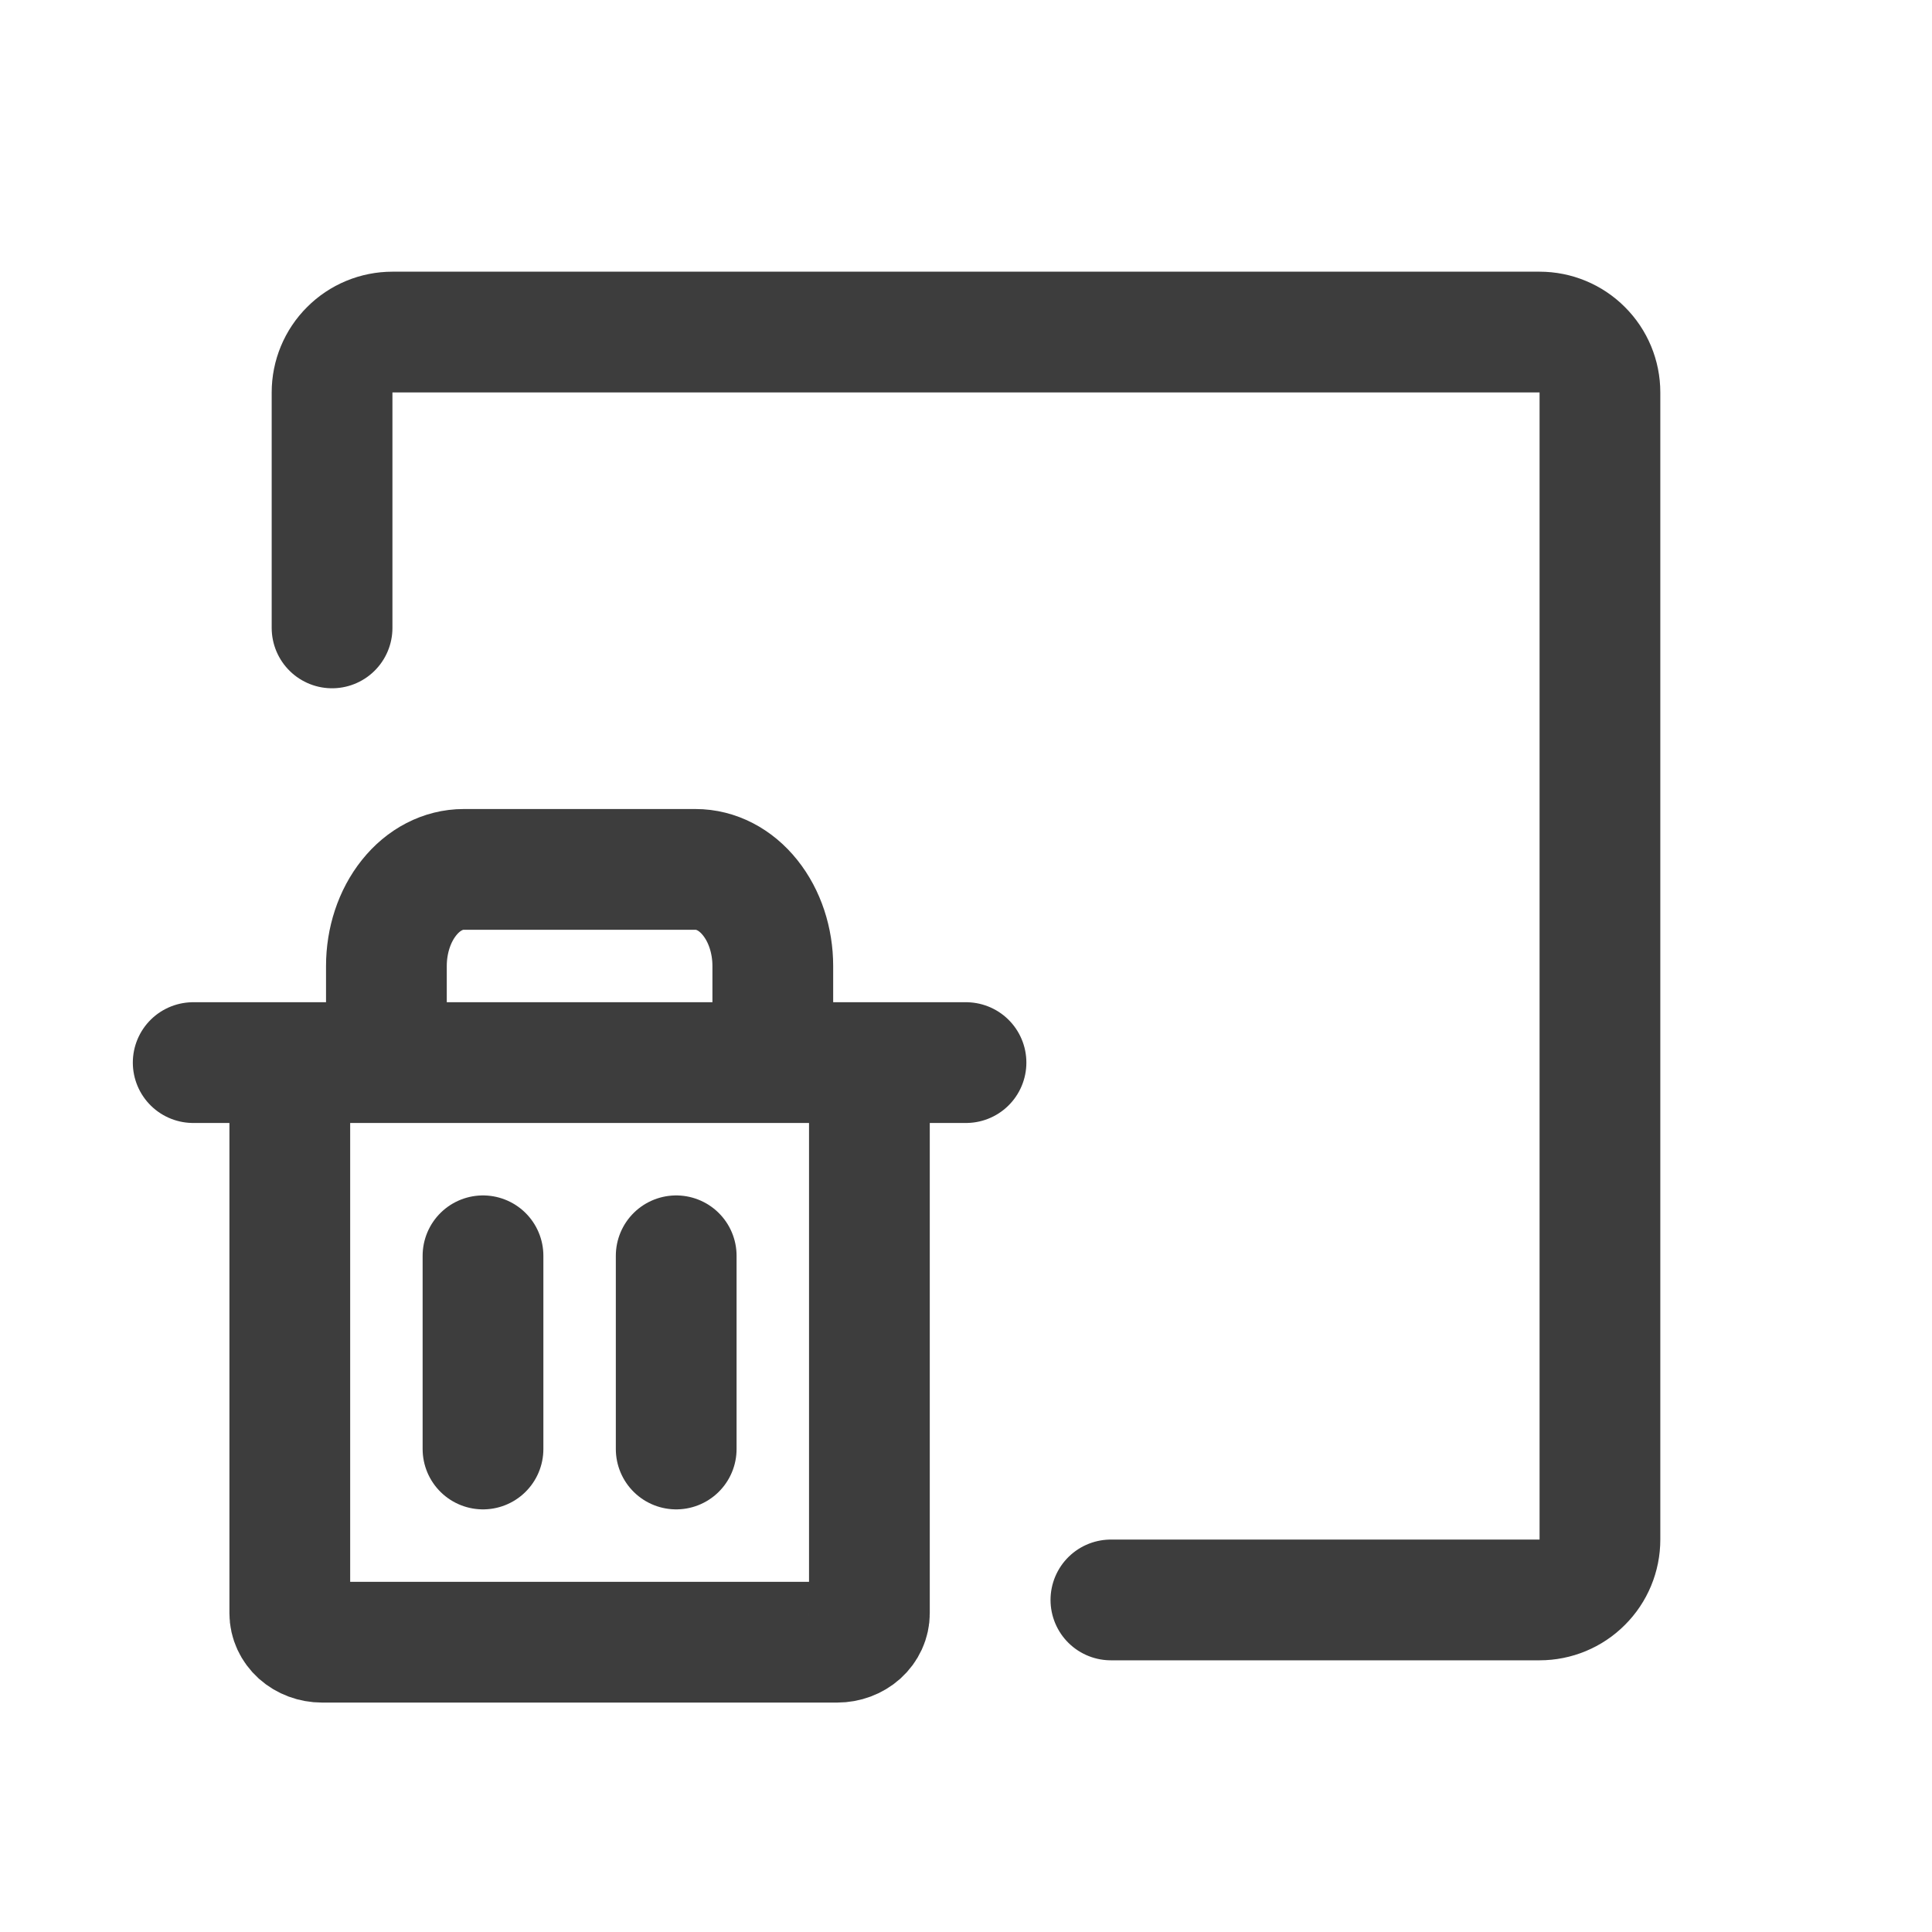 <svg width="24" height="24" viewBox="0 0 24 24" fill="none" xmlns="http://www.w3.org/2000/svg">
<path d="M4.125 7.8V4.875C4.125 4.676 4.204 4.485 4.345 4.345C4.485 4.204 4.676 4.125 4.875 4.125H19.125C19.324 4.125 19.515 4.204 19.655 4.345C19.796 4.485 19.875 4.676 19.875 4.875V19.125C19.875 19.324 19.796 19.515 19.655 19.655C19.515 19.796 19.324 19.875 19.125 19.875H13.8M12 13.2H2.4M6 15.6V18M8.4 15.6V18M10.8 13.2V20.04C10.8 20.136 10.758 20.227 10.683 20.295C10.608 20.362 10.506 20.4 10.4 20.4H4C3.894 20.4 3.792 20.362 3.717 20.295C3.642 20.227 3.6 20.136 3.6 20.04V13.2M9.6 13.2V12C9.6 11.682 9.499 11.377 9.319 11.152C9.139 10.926 8.895 10.8 8.64 10.8H5.76C5.505 10.8 5.261 10.926 5.081 11.152C4.901 11.377 4.8 11.682 4.8 12V13.2" stroke="#3D3D3D" stroke-width="1.5" stroke-linecap="round" stroke-linejoin="round"/>
</svg>
